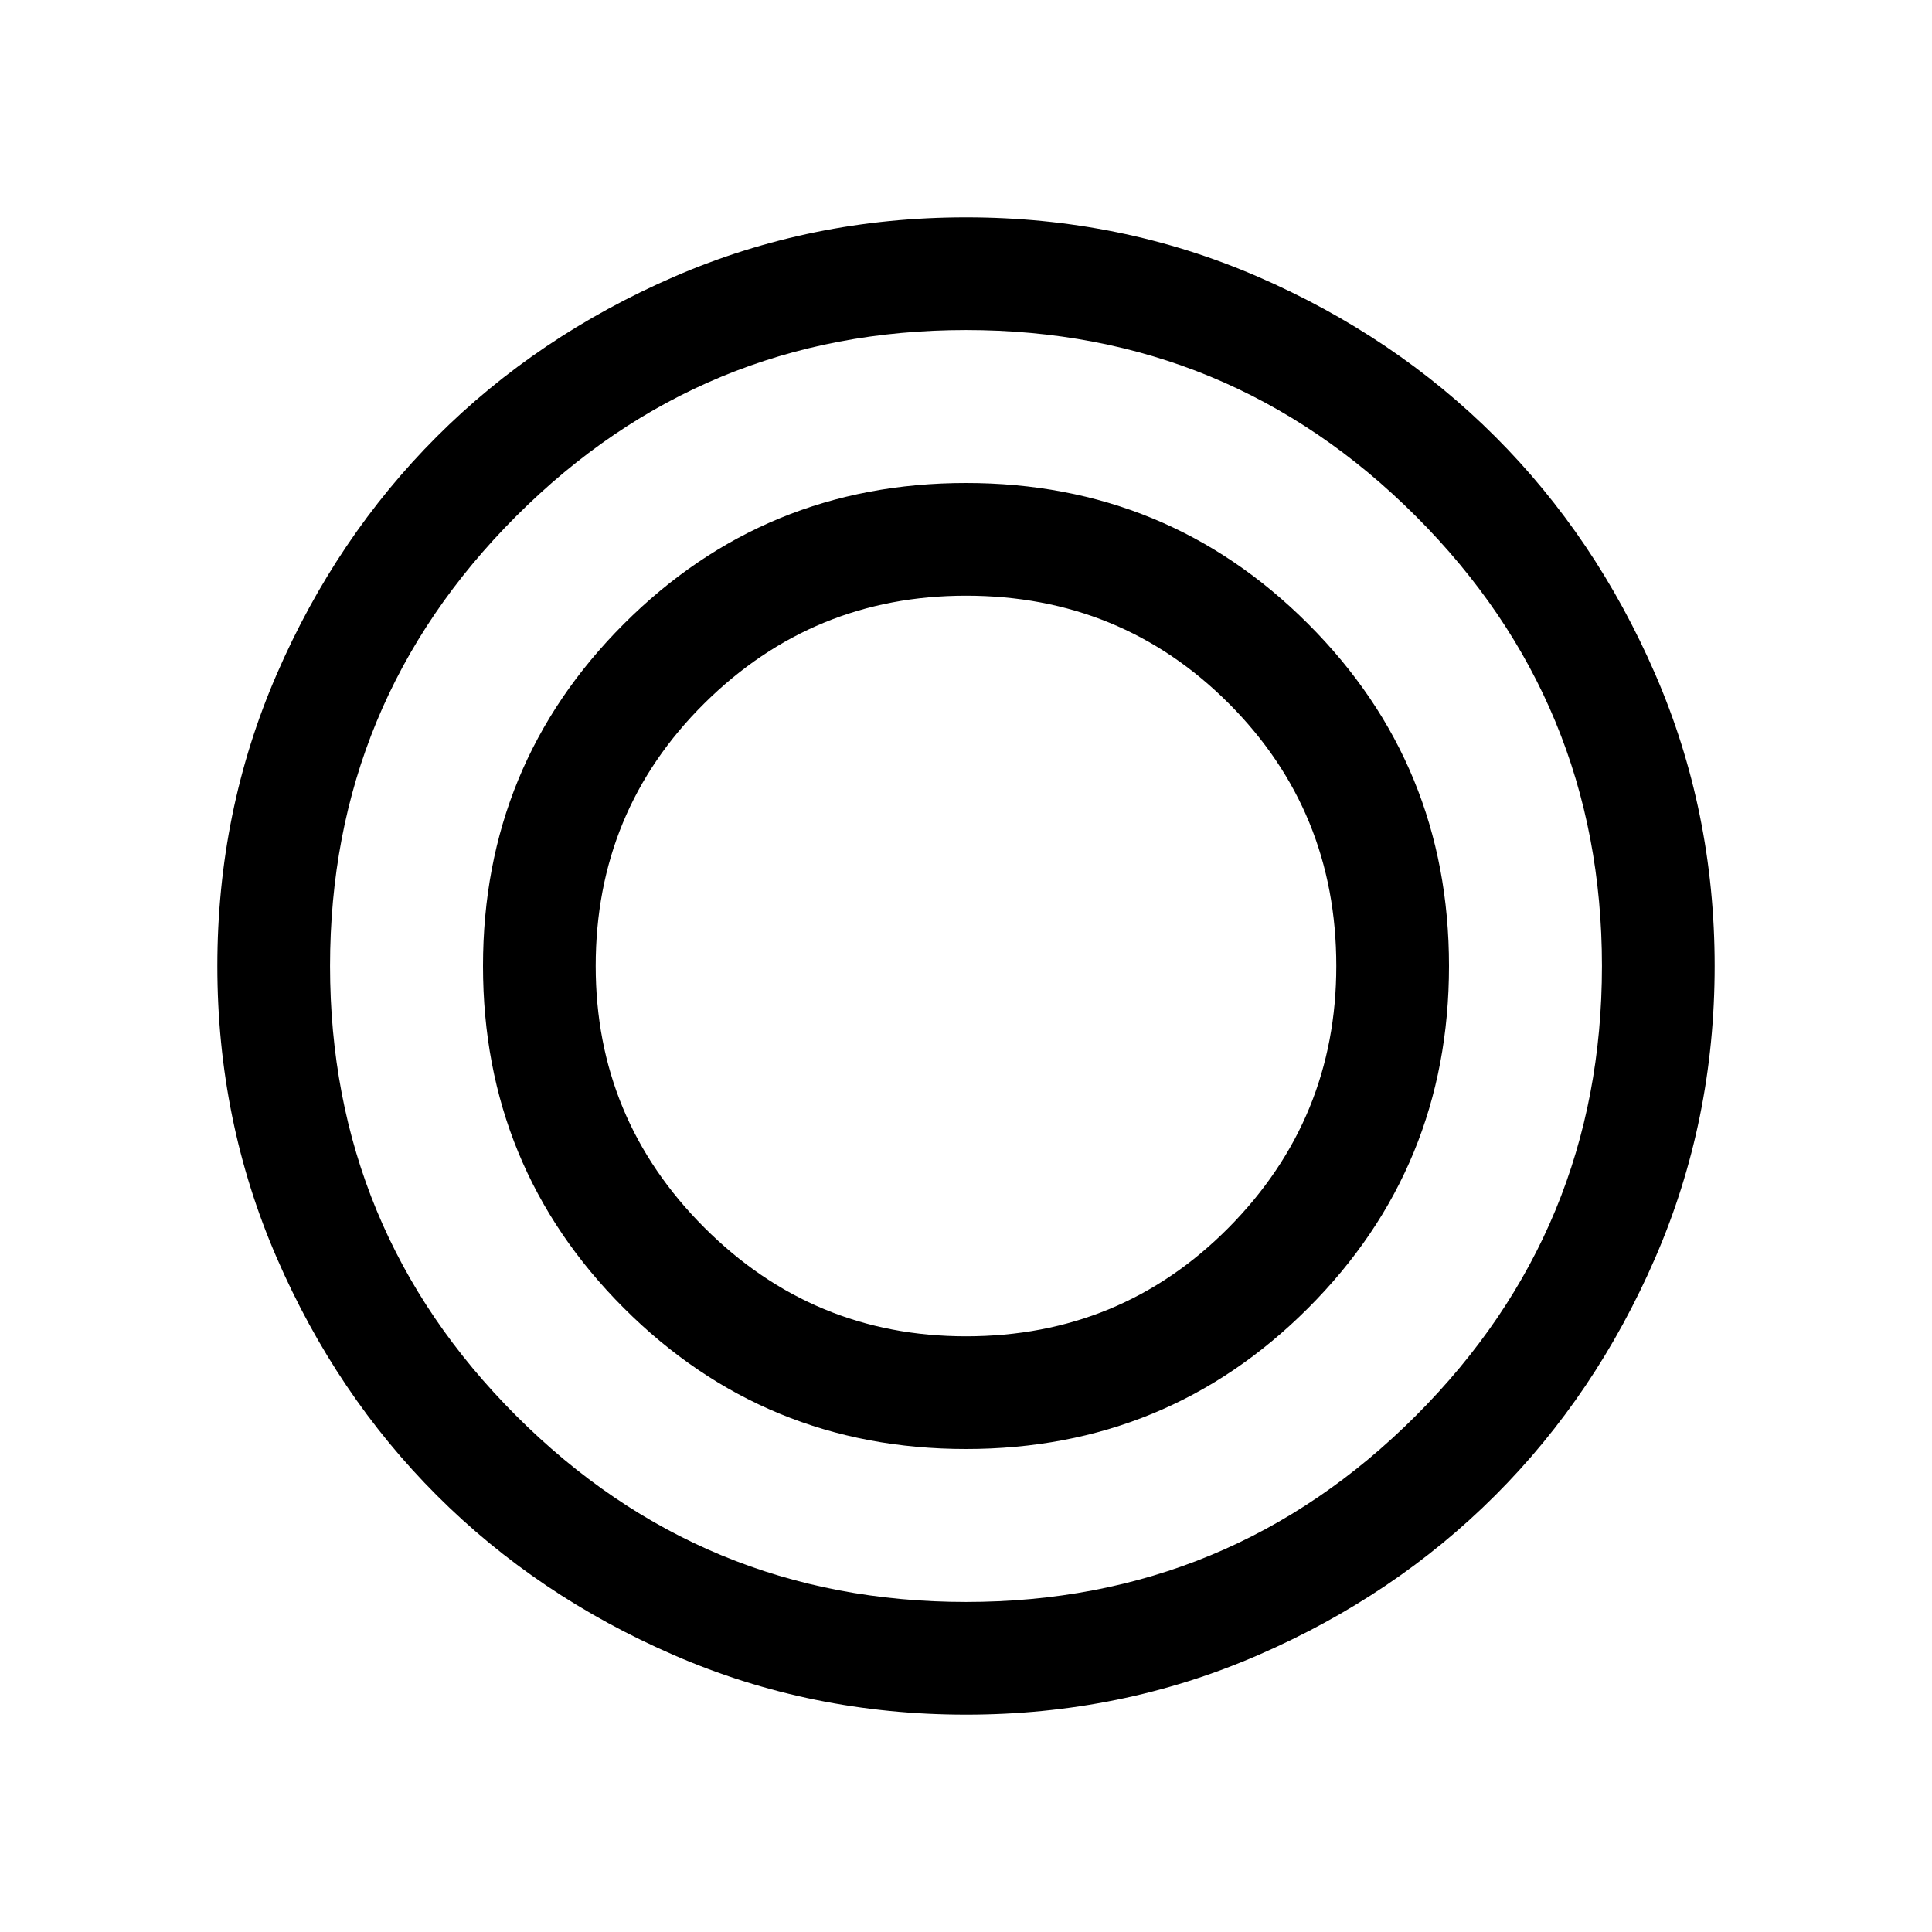 <svg xmlns="http://www.w3.org/2000/svg" height="24" width="24"><path d="M12 21.3q-1.925 0-3.625-.738-1.7-.737-2.95-1.987-1.25-1.25-1.987-2.95Q2.7 13.925 2.7 12t.738-3.625q.737-1.7 1.987-2.95 1.25-1.25 2.95-1.988Q10.075 2.7 12 2.7t3.625.737q1.7.738 2.95 1.988 1.25 1.25 1.987 2.95.738 1.7.738 3.625t-.738 3.625q-.737 1.7-1.987 2.95-1.25 1.25-2.95 1.987-1.7.738-3.625.738Zm0-1.4q3.275 0 5.588-2.313Q19.9 15.275 19.9 12t-2.312-5.588Q15.275 4.1 12 4.1T6.412 6.412Q4.1 8.725 4.1 12t2.312 5.587Q8.725 19.9 12 19.9Zm0-1.9q-2.5 0-4.25-1.75T6 12q0-2.5 1.75-4.25T12 6q2.5 0 4.25 1.75T18 12q0 2.5-1.75 4.25T12 18Zm0-1.4q1.925 0 3.263-1.35Q16.6 13.9 16.6 12q0-1.925-1.337-3.263Q13.925 7.4 12 7.4q-1.9 0-3.25 1.337Q7.4 10.075 7.4 12q0 1.9 1.35 3.25T12 16.6Z"/></svg>